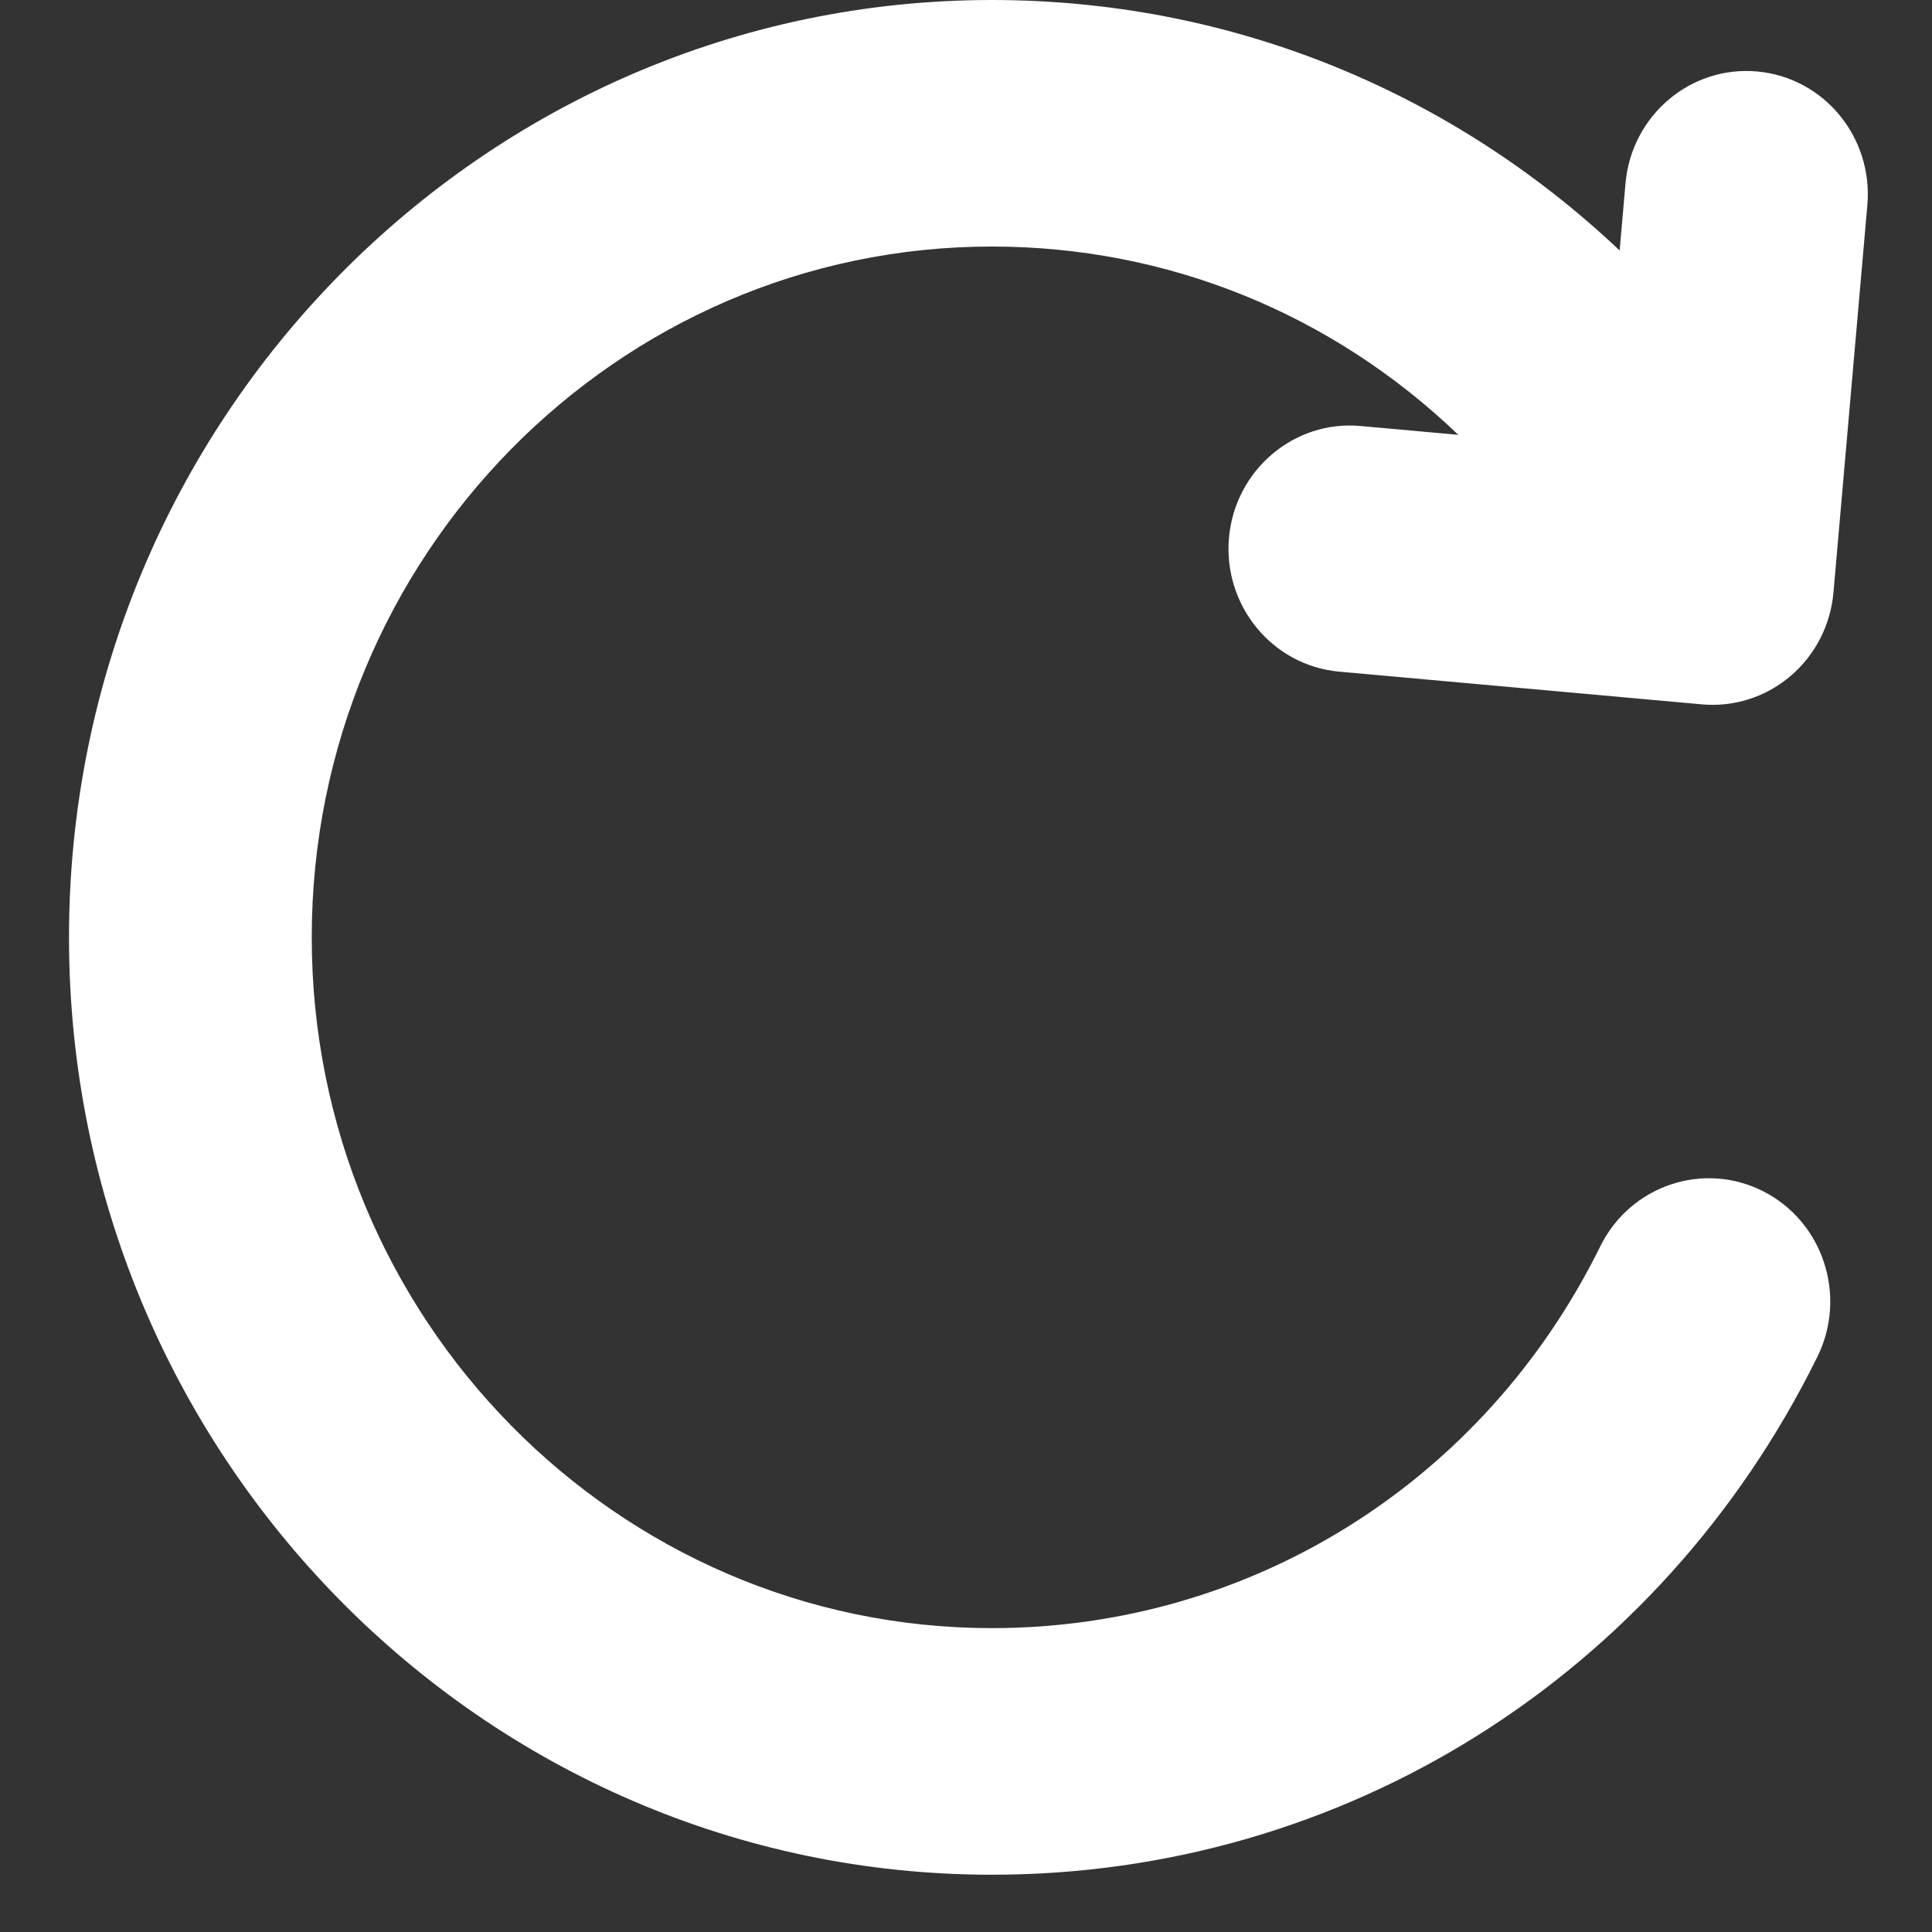 <?xml version="1.0" encoding="UTF-8"?>
<svg width="28px" height="28px" viewBox="0 0 28 28" version="1.1" xmlns="http://www.w3.org/2000/svg" xmlns:xlink="http://www.w3.org/1999/xlink">
    <rect x="0" y="0" width="28" height="28" fill="#333333" stroke="none"/>
    <!-- Generator: Sketch 43.1 (39012) - http://www.bohemiancoding.com/sketch -->
    <title>reset</title>
    <desc>Created with Sketch.</desc>
    <defs></defs>
    <g id="admin-console" stroke="none" stroke-width="1" fill="none" fill-rule="evenodd">
        <g id="reset" fill-rule="nonzero" fill="#FFFFFF">
            <path d="M25.467,1.036 C24.499,0.948 23.645,1.674 23.558,2.657 L23.473,3.63 C20.992,1.286 17.784,0 14.375,0 C7,0 1,6.094 1,13.585 C1,21.076 7,27.17 14.375,27.17 C19.471,27.17 24.056,24.294 26.339,19.663 C26.774,18.781 26.423,17.707 25.554,17.265 C24.686,16.824 23.629,17.18 23.193,18.062 C21.51,21.476 18.131,23.596 14.375,23.596 C8.94,23.596 4.518,19.105 4.518,13.585 C4.518,8.064 8.94,3.573 14.375,3.573 C16.913,3.573 19.299,4.541 21.135,6.302 L19.719,6.174 C18.755,6.085 17.898,6.813 17.811,7.795 C17.726,8.778 18.44,9.646 19.408,9.734 L24.665,10.208 C24.716,10.213 24.768,10.215 24.82,10.215 C25.231,10.215 25.631,10.069 25.949,9.798 C26.307,9.494 26.531,9.058 26.572,8.586 L27.063,2.973 C27.149,1.99 26.434,1.123 25.467,1.036 Z" id="Shape"></path>
        </g>
    </g>
</svg>